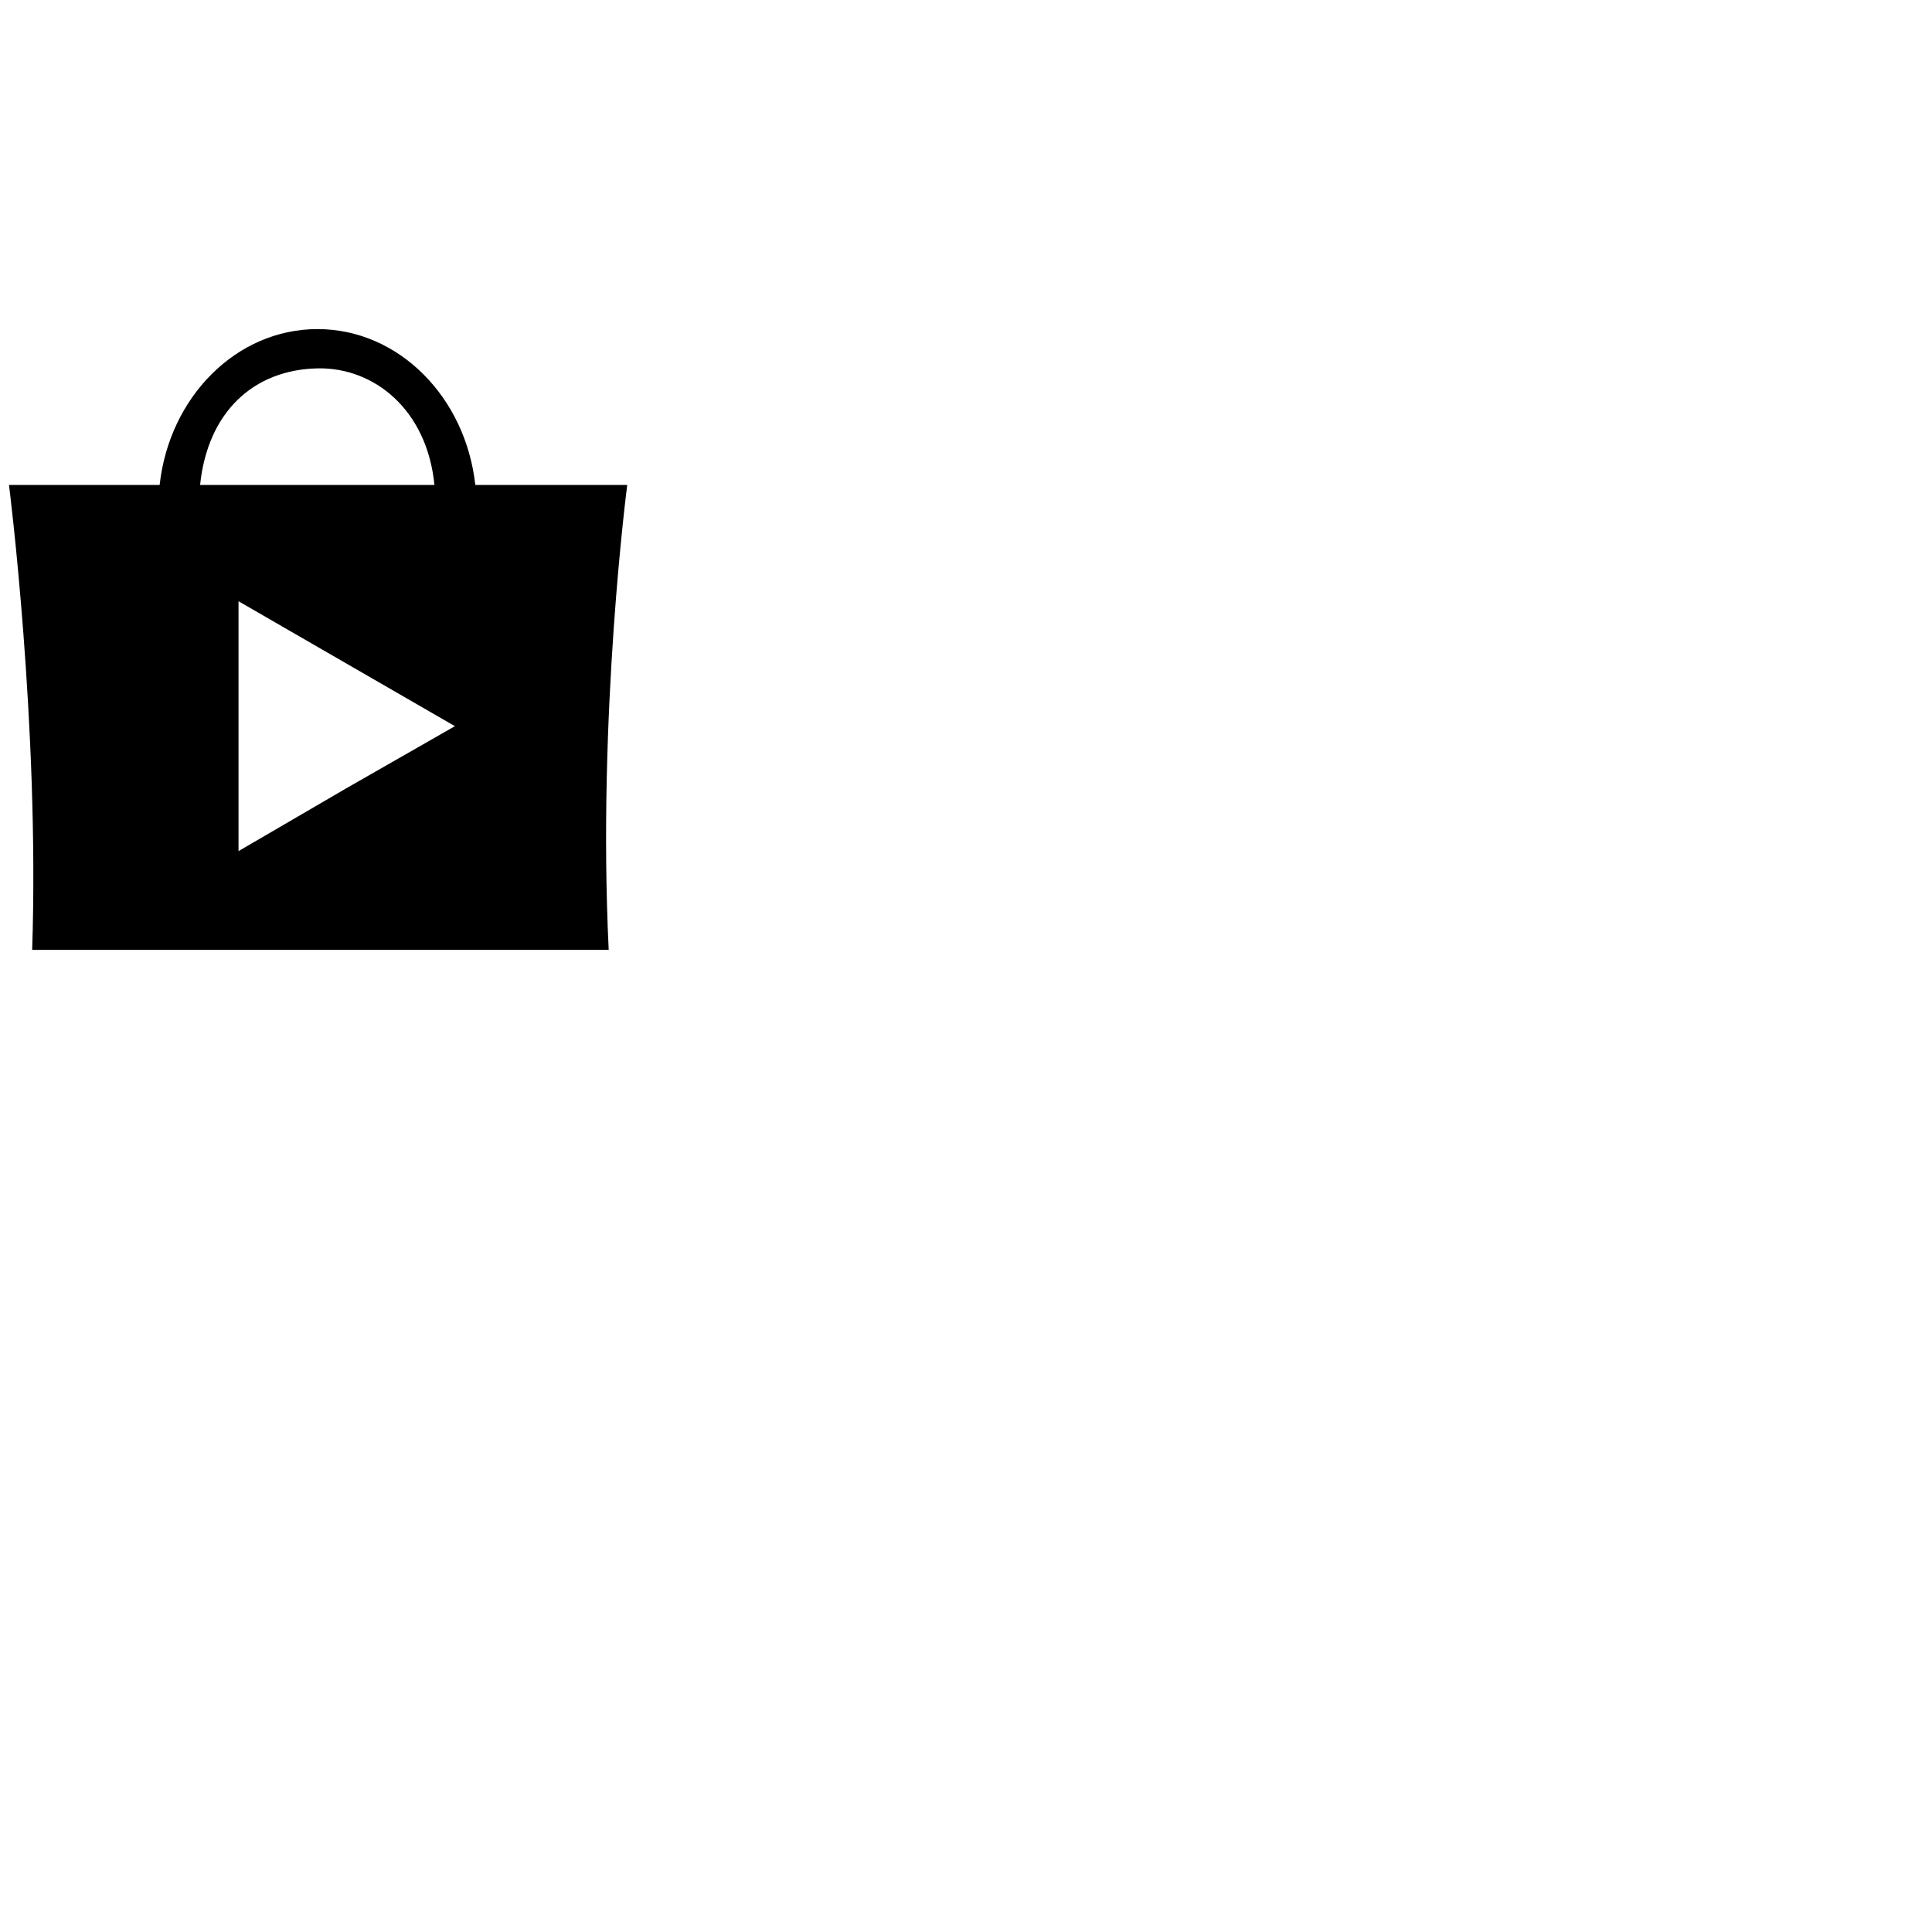 ﻿<?xml version="1.0" standalone="no"?>
<svg width="500" height="500" viewBox="0 0 500 500" version="1.1" xmlns="http://www.w3.org/2000/svg">
  <path d="M123.006,125.5c-2.5-22.729-19.828-40.333-40.844-40.333c-21.02,0-38.346,17.604-40.846,40.333H2.328 c0,0,7.933,62.386,5.996,120.333h149.207c-2.964-61,4.797-120.333,4.797-120.333H123.006z M82.162,95.334 c14.693-0.31,28.373,10.737,30.268,30.166H51.785C53.742,106.642,65.594,95.684,82.162,95.334z M89.729,203.948l-28,16.318v-32.333 v-32.332l28,16.166l28,16.166L89.729,203.948z"/>
</svg>